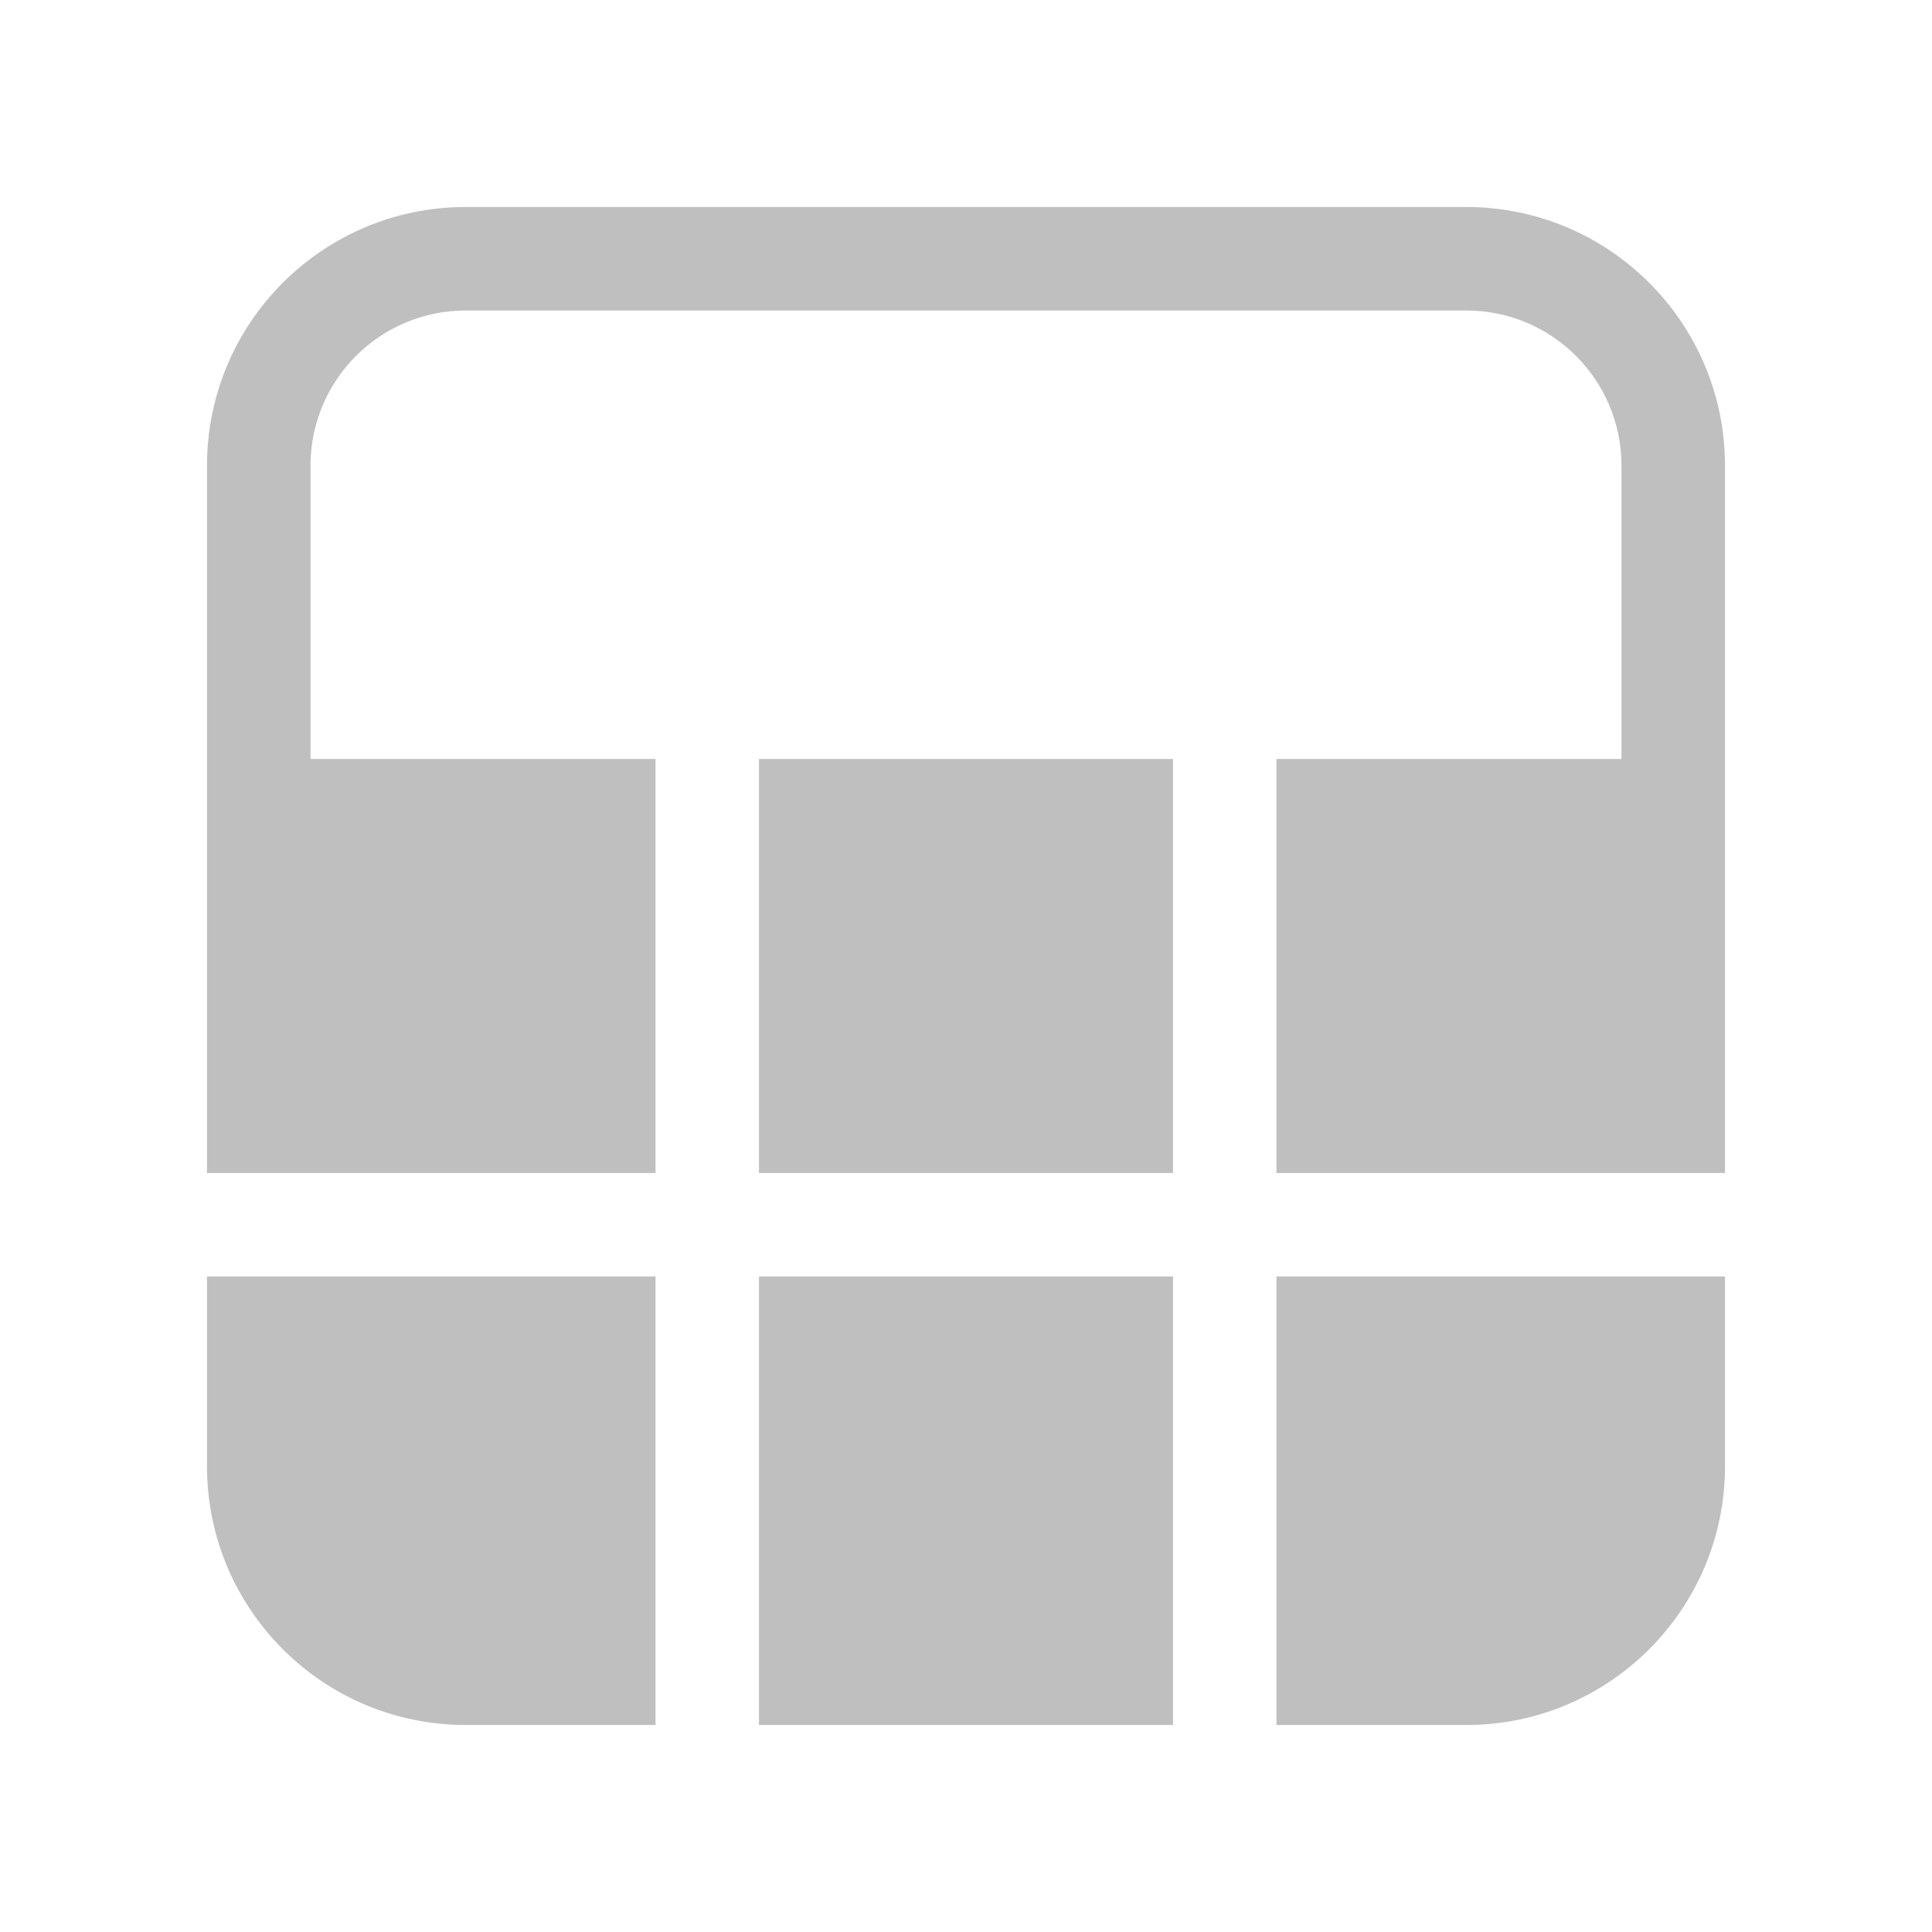 <svg width="512" height="512" viewBox="0 0 28 28" fill="none" xmlns="http://www.w3.org/2000/svg"><path d="M21.25 4.5C22.493 4.5 23.5 5.507 23.5 6.75V11H18.5V17H25V6.75C25 4.679 23.321 3 21.25 3L6.75 3C4.679 3 3 4.679 3 6.75L3 17H9.5L9.5 11H4.5L4.5 6.75C4.5 5.507 5.507 4.5 6.75 4.5L21.25 4.5ZM3 21.25L3 18.5H9.5V25H6.75C4.679 25 3 23.321 3 21.25ZM17 25H11V18.5H17V25ZM21.25 25H18.5V18.5H25V21.25C25 23.321 23.321 25 21.25 25ZM11 17H17V11H11L11 17Z" fill="#bfbfbf"/></svg>